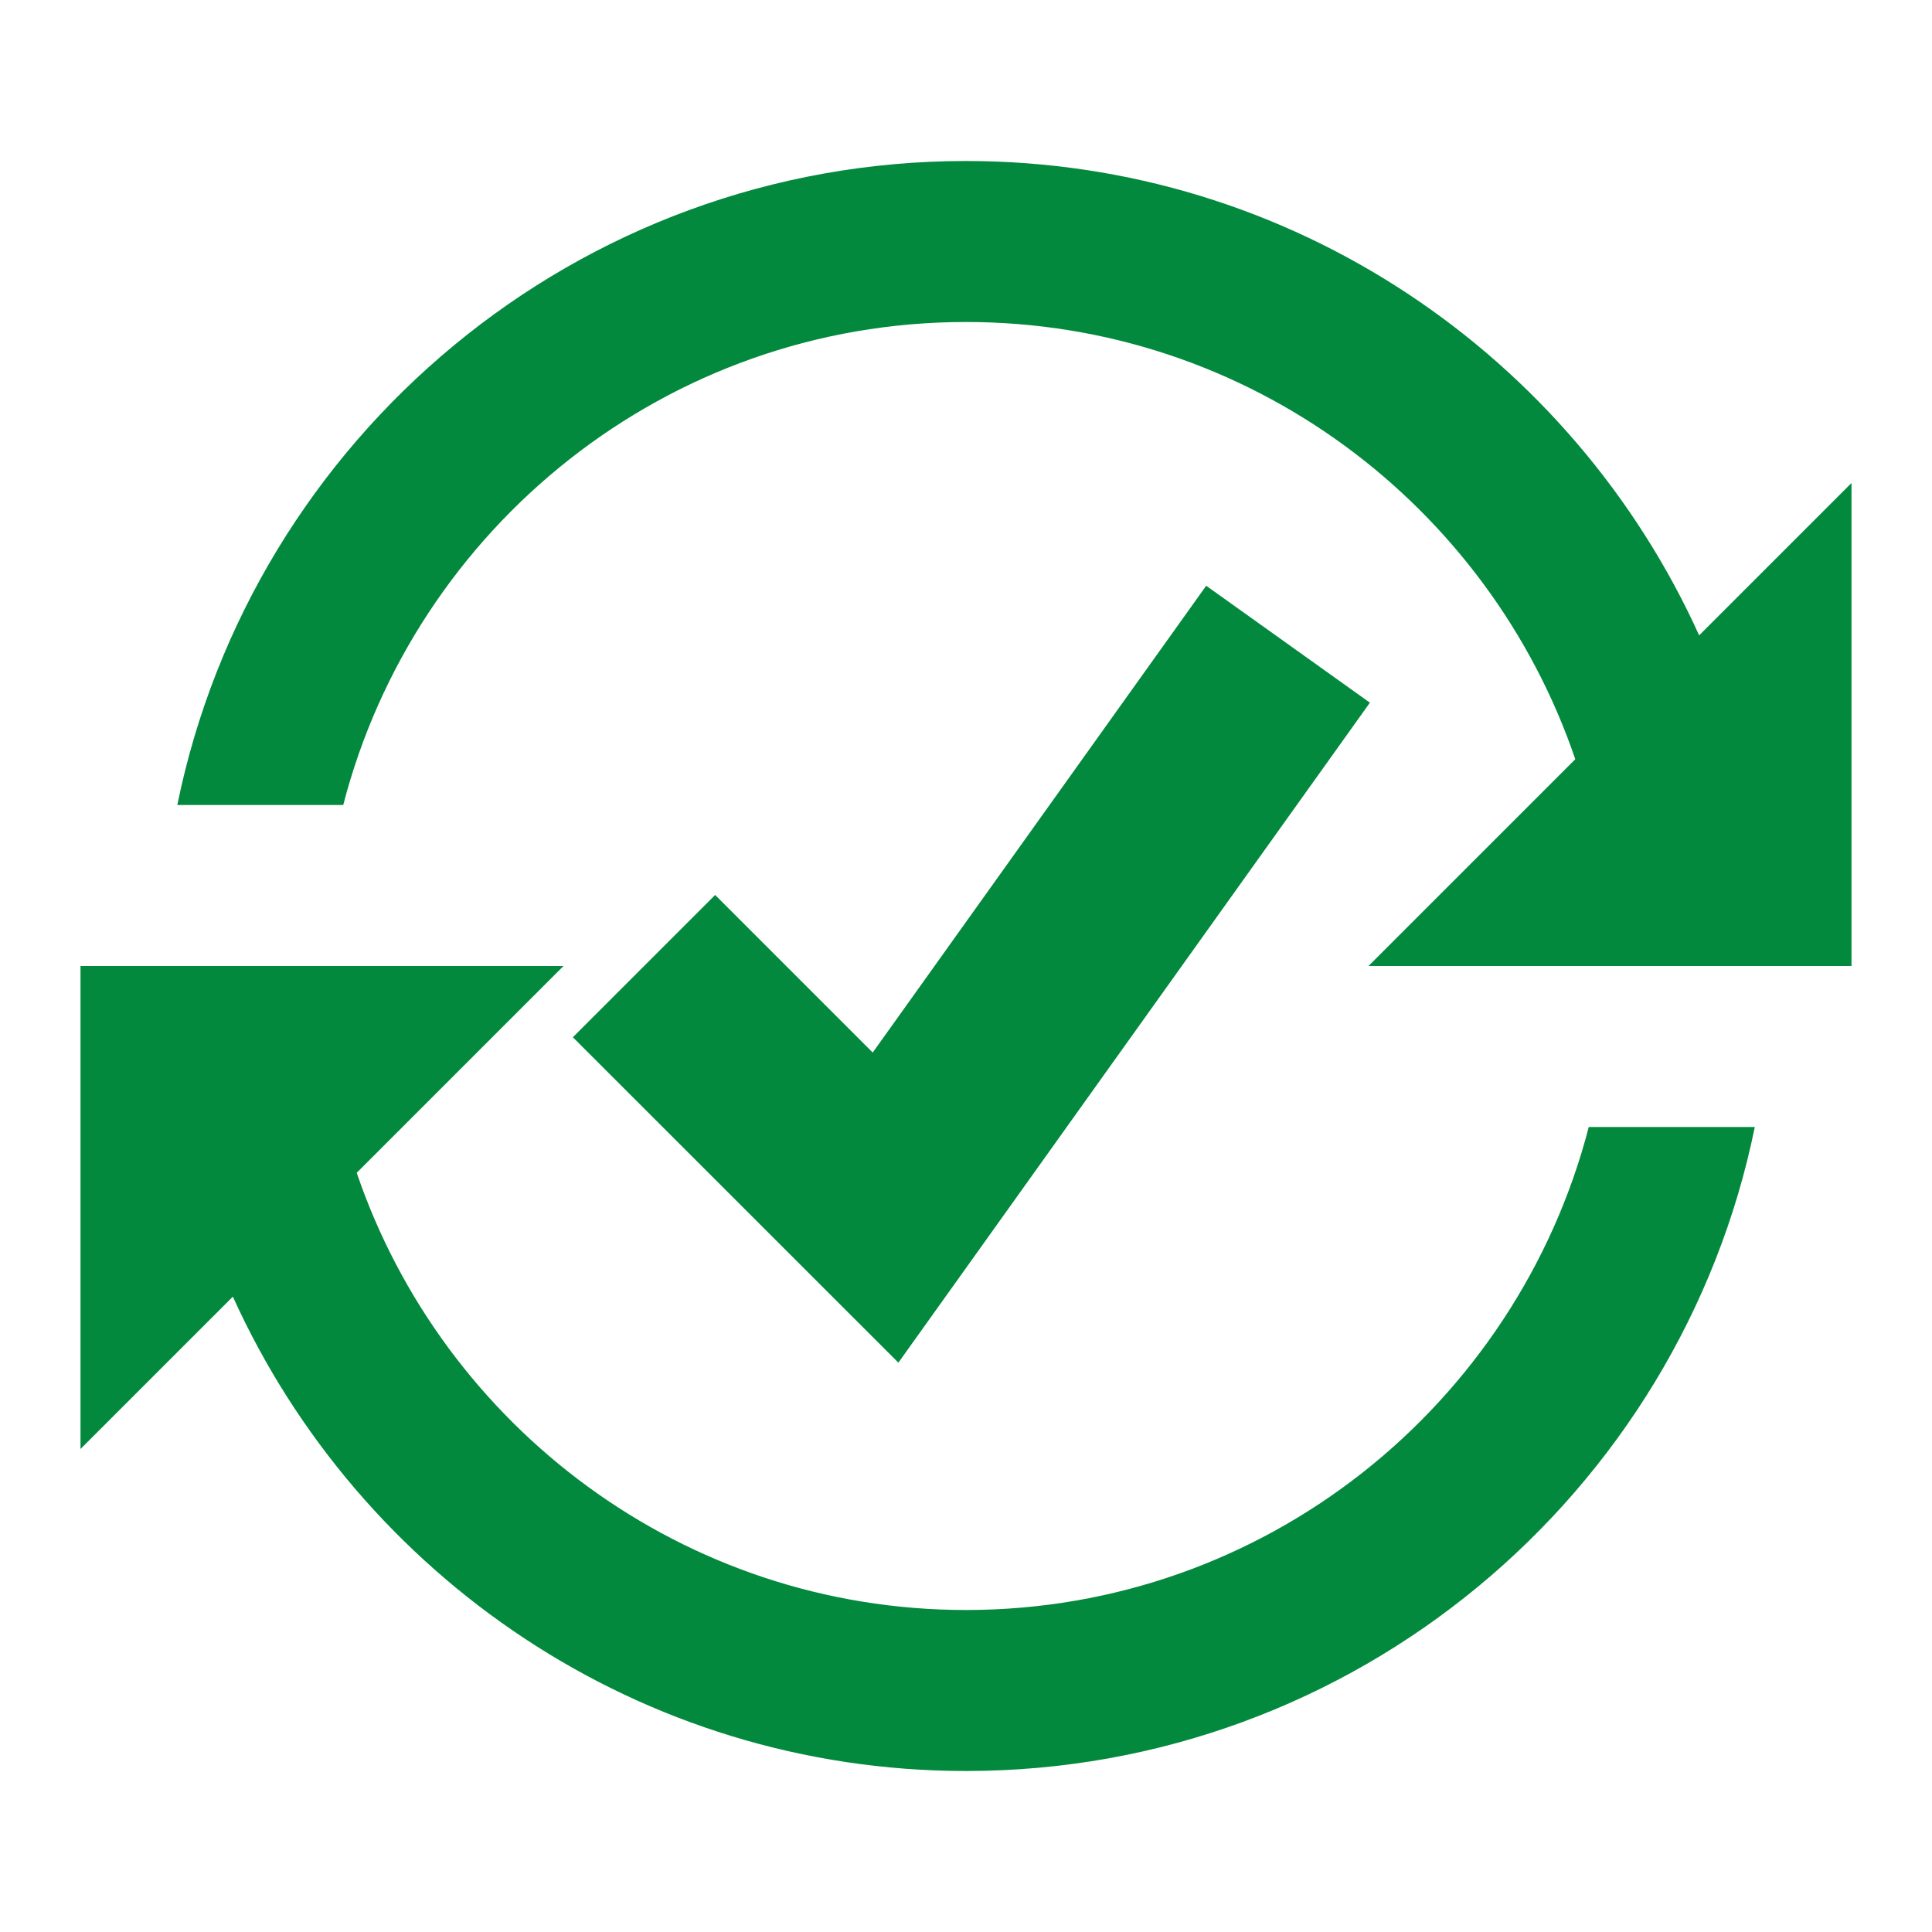 <svg id="Layer_1" xmlns="http://www.w3.org/2000/svg" viewBox="0 0 1920 1920"><style>.st0{fill:#03893D;}</style><path class="st0" d="M341.1 800C412.4 524.4 662.4 320 960 320c281 0 519.6 182.2 605.5 434.5L1360 960h480V480l-151.4 151.4C1562.9 353.9 1283.9 160 960 160c-386.3 0-709.5 275.3-783.8 640h164.9zm1237.8 320c-71.4 275.6-321.4 480-618.9 480-280.9 0-519.6-182.2-605.5-434.5L560 960H80v480l151.4-151.4C357.1 1566.1 636.1 1760 960 1760c386.3 0 709.5-275.3 783.9-640h-165zm-686.1 234.2l-323.5-323.4 141.4-141.4L867.3 1046l331.4-463.9 162.7 116.2-468.6 655.9z"/></svg>
